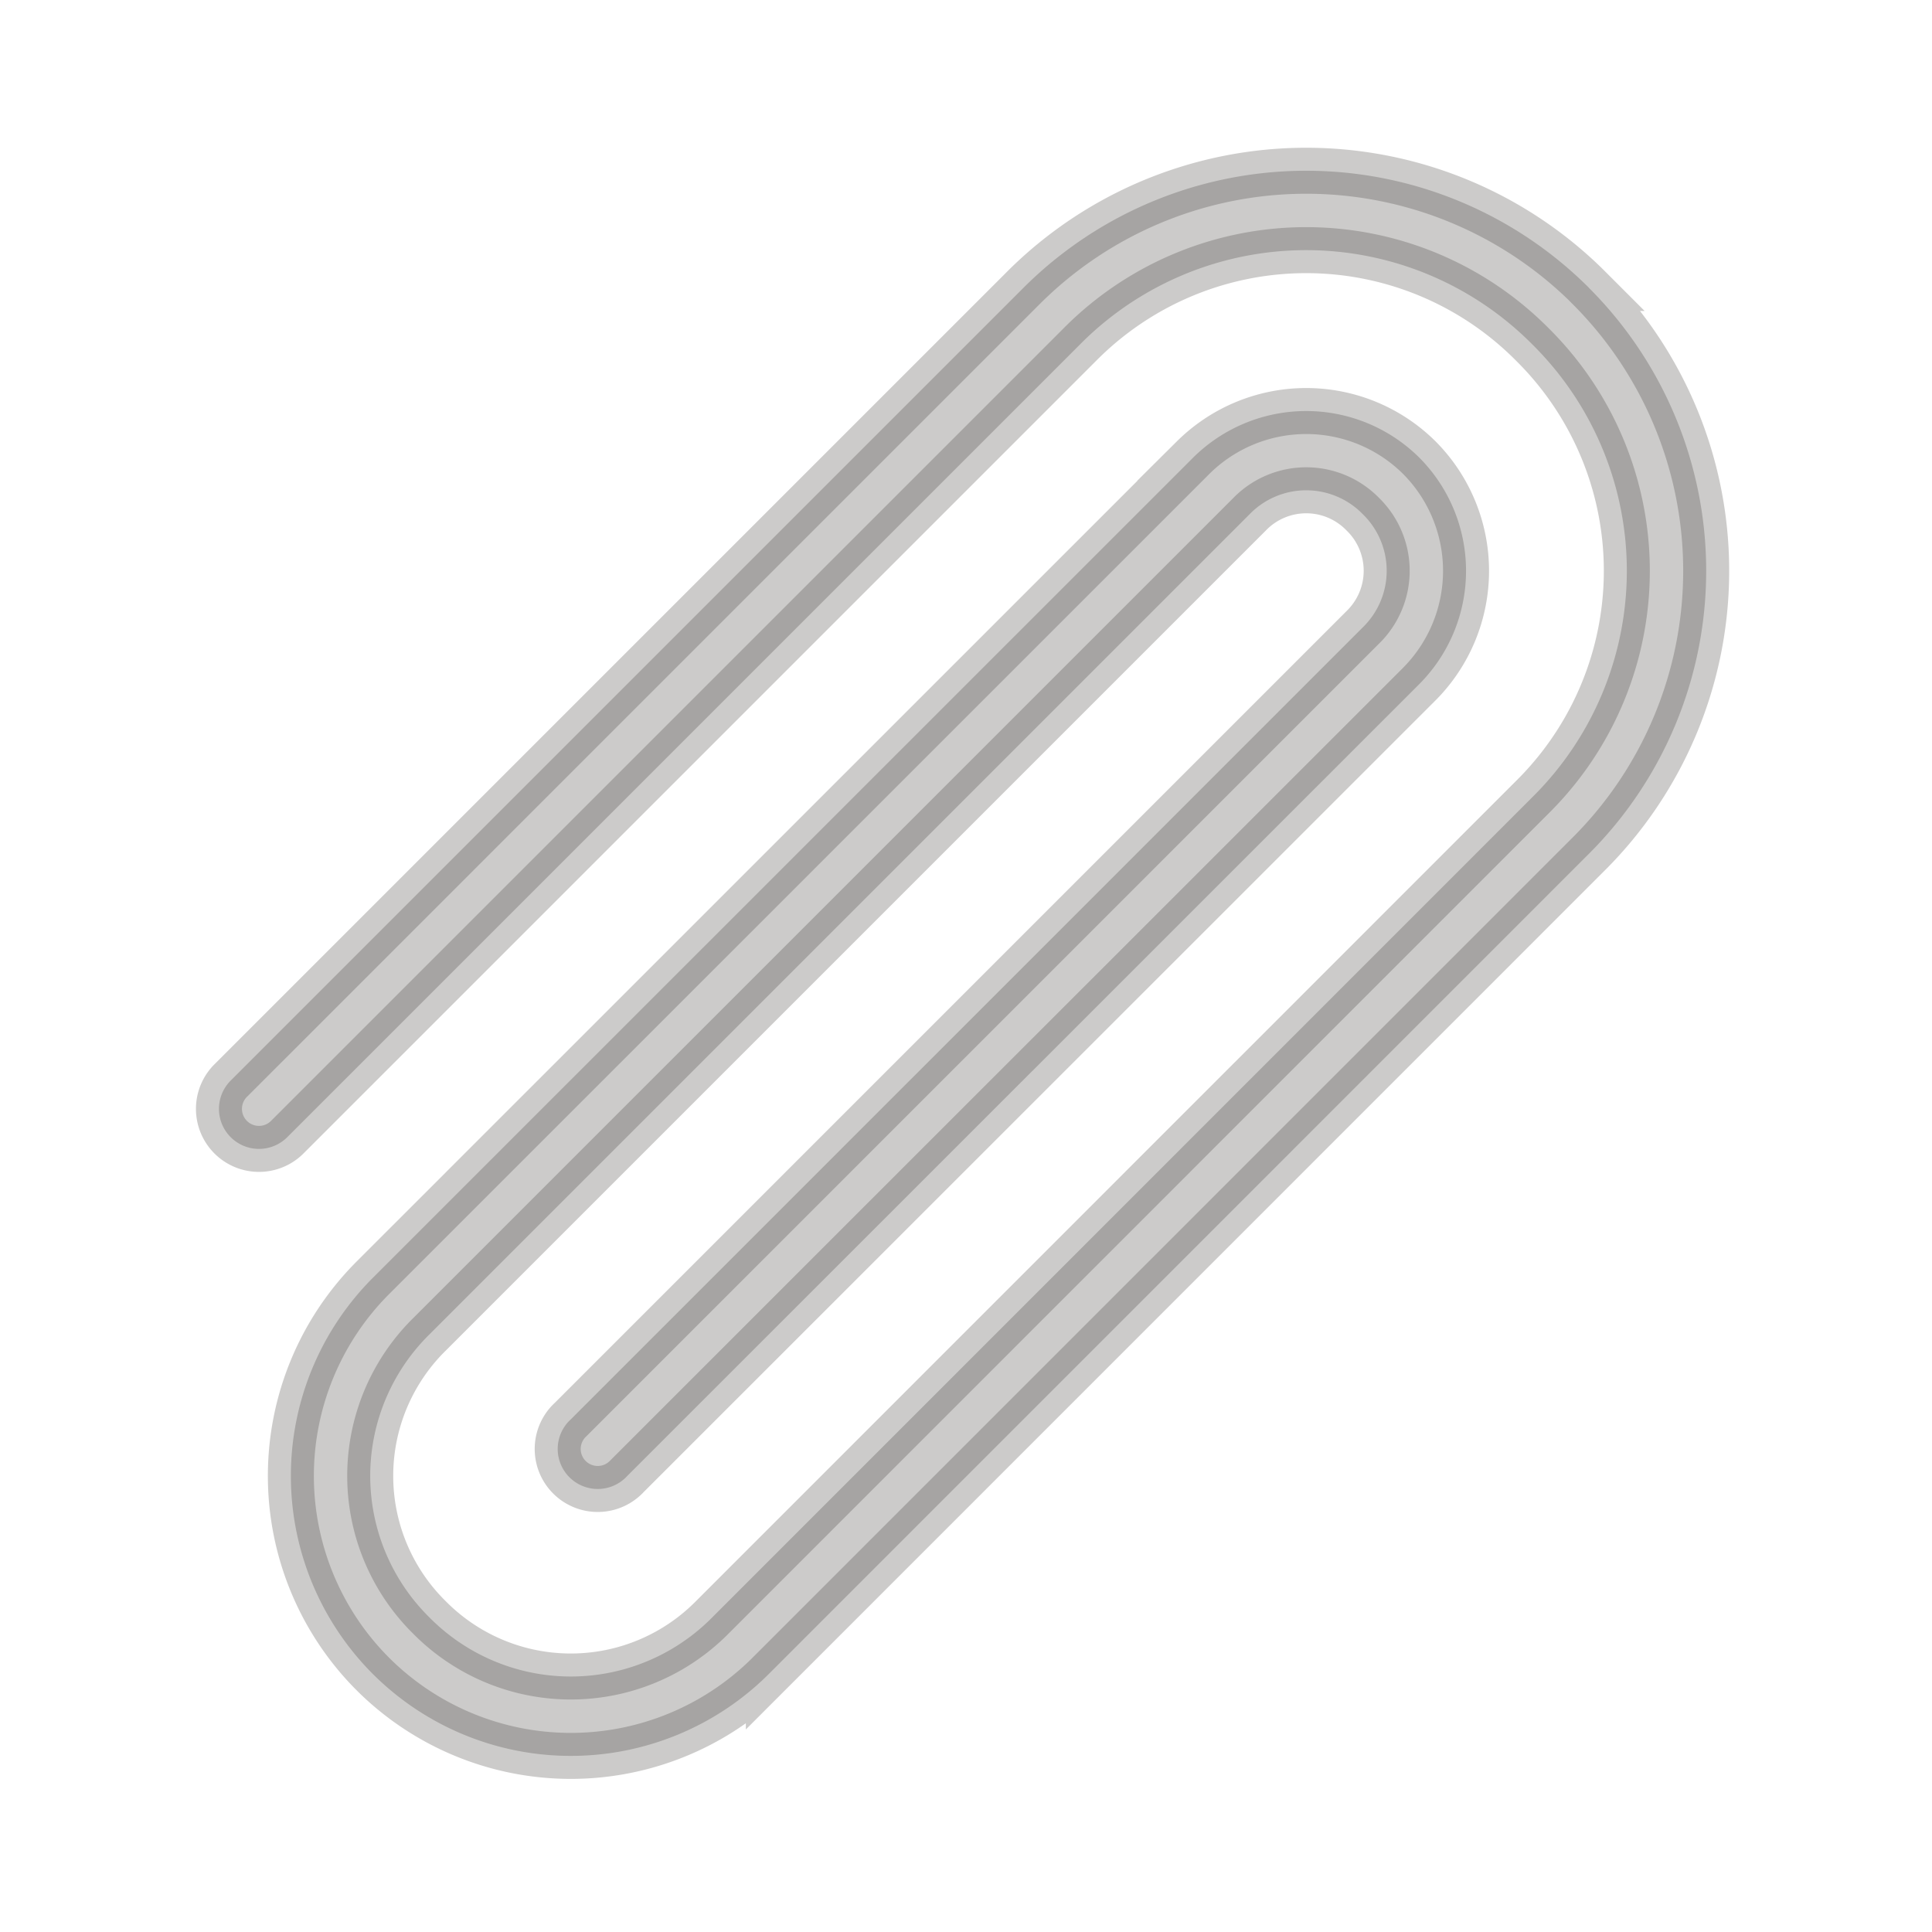 <svg width="21" height="21" fill="none" xmlns="http://www.w3.org/2000/svg"><path d="M17.272 3.13a4.348 4.348 0 0 1 0 6.149l-8.915 8.916a3.046 3.046 0 0 1-4.305 0 3.047 3.047 0 0 1 0-4.305l8.916-8.915a1.745 1.745 0 0 1 2.46 0 1.745 1.745 0 0 1 0 2.46l-8.609 8.607a.435.435 0 1 1-.615-.614l8.609-8.609a.858.858 0 0 0 0-1.23.858.858 0 0 0-1.23 0l-8.916 8.916a2.16 2.16 0 0 0 0 3.075 2.16 2.16 0 0 0 3.075 0l8.915-8.916a3.461 3.461 0 0 0 0-4.919 3.461 3.461 0 0 0-4.919 0L3.13 12.353a.435.435 0 1 1-.615-.615l8.608-8.608a4.348 4.348 0 0 1 6.15 0z" fill="#3A3330" stroke="#3A3330" stroke-width=".5" opacity=".255"/></svg>